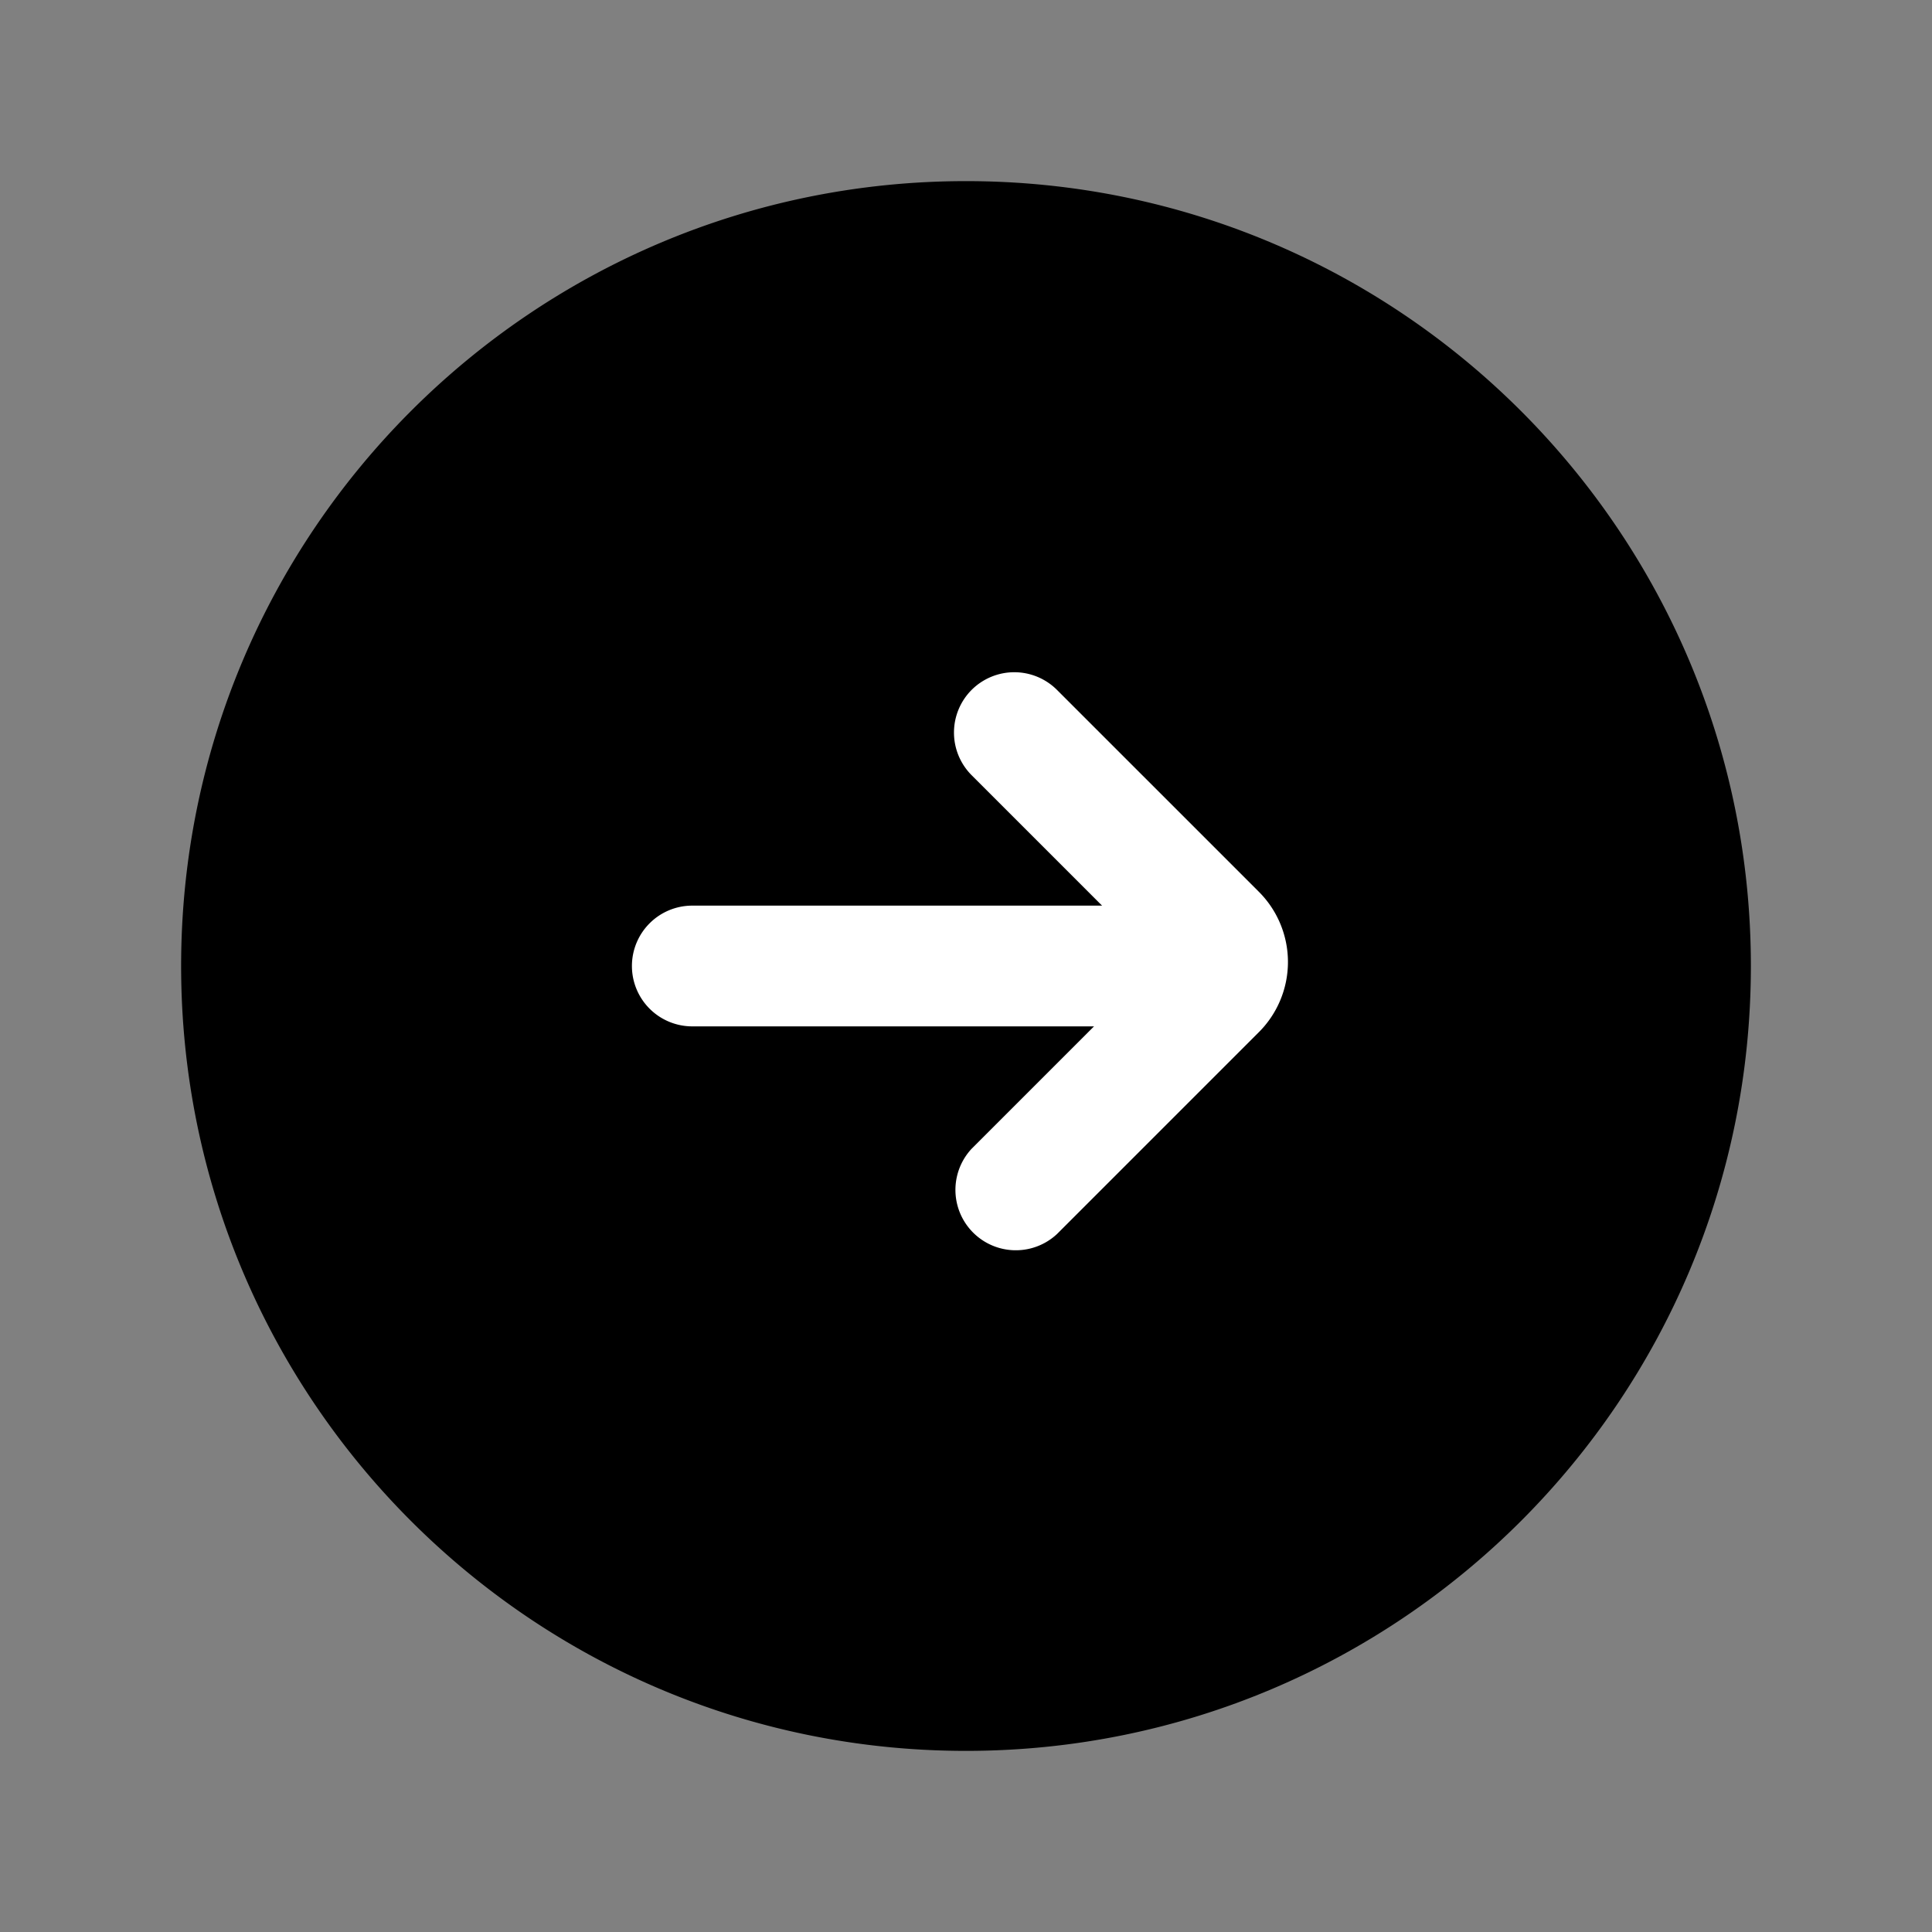 <svg xmlns="http://www.w3.org/2000/svg" fill="none" viewBox="0 0 24 24">
  <rect x="0" y="0" width="24" height="24" fill="#808080" stroke="none"/>
  <path fill="#000" d="M12 21a9 9 0 1 0 0-18 9 9 0 0 0 0 18"/>
  <path fill="#000" fill-rule="evenodd" d="M12 3.75a8.25 8.25 0 1 0 0 16.5 8.25 8.25 0 0 0 0-16.5M2.25 12c0-5.385 4.365-9.75 9.75-9.75s9.75 4.365 9.75 9.75-4.365 9.75-9.75 9.75S2.25 17.385 2.25 12" clip-rule="evenodd"/>
  <path fill="#fff" fill-rule="evenodd" d="M7.85 12a.75.75 0 0 1 .75-.75h6a.75.75 0 0 1 0 1.5h-6a.75.75 0 0 1-.75-.75" clip-rule="evenodd"/>
  <path fill="#fff" fill-rule="evenodd" d="M12.07 8.57a.75.75 0 0 1 1.06 0l2.5 2.5a1.233 1.233 0 0 1 0 1.76l-2.5 2.5a.75.75 0 0 1-1.06-1.06l2.32-2.32-2.32-2.32a.75.75 0 0 1 0-1.06" clip-rule="evenodd"/>
</svg>
